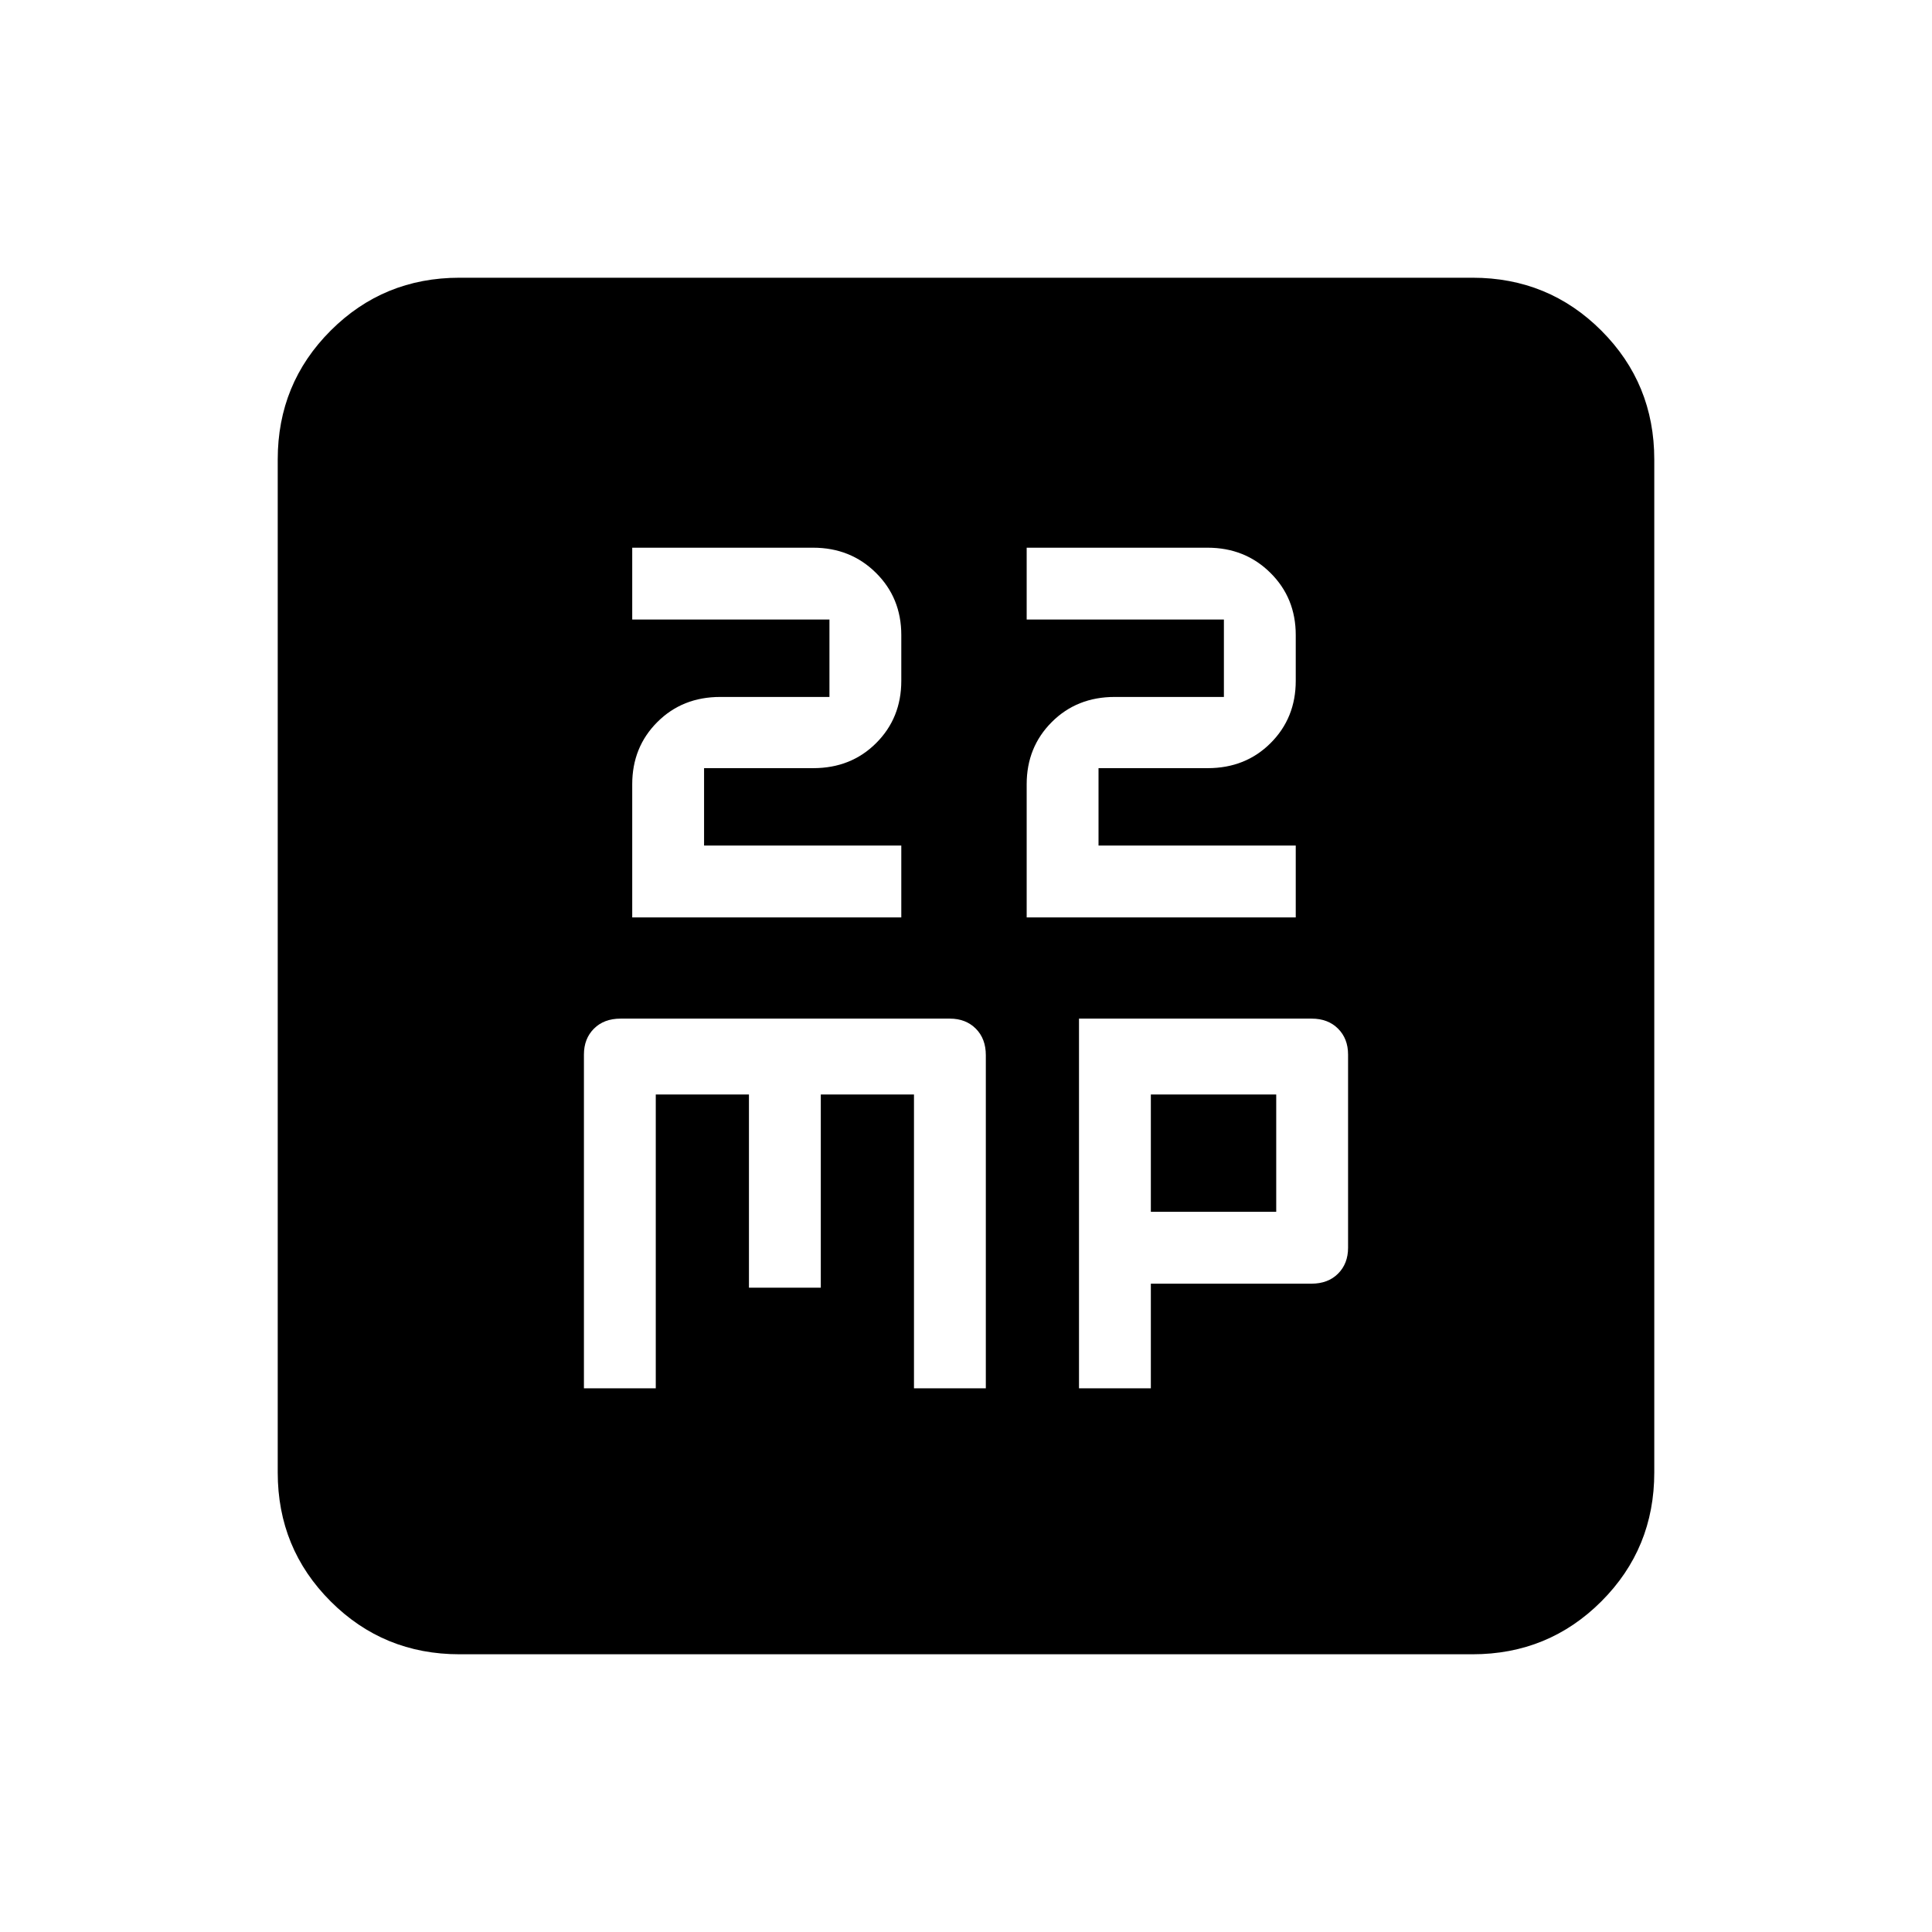 <svg xmlns="http://www.w3.org/2000/svg" height="20" viewBox="0 -960 960 960" width="20"><path d="M314.15-504.15h133.7v-35.7h-98v-38.46h54.26q18.79 0 31.26-12.47 12.48-12.47 12.48-30.91v-22.77q0-18.44-12.61-30.91-12.6-12.48-31.22-12.48h-89.87v35.7h98v38.46h-54.26q-18.79 0-31.26 12.47-12.48 12.47-12.48 30.91v66.16Zm196 0h133.7v-35.7h-98v-38.46h54.26q18.79 0 31.26-12.47 12.48-12.47 12.48-30.91v-22.77q0-18.44-12.61-30.91-12.6-12.48-31.22-12.48h-89.87v35.7h98v38.46h-54.26q-18.79 0-31.26 12.47-12.48 12.47-12.48 30.91v66.16Zm-220 234h35.7v-146h46.3v96h35.7v-96h46.3v146h35.7v-165.54q0-8.2-4.98-13.18T472-453.85H308.35q-8.24 0-13.22 4.98T290.15-436v165.85Zm246 0h35.7v-52h79.8q8.24 0 13.22-4.98t4.98-12.87v-96q0-7.89-4.98-12.87-4.98-4.98-13.09-4.98H536.15v183.7Zm35.7-87.7v-58.3h62.3v58.3h-62.3ZM228.31-138q-37.73 0-64.02-26.29T138-228.31v-503.38q0-37.73 26.29-64.02T228.31-822h503.38q37.73 0 64.02 26.29T822-731.69v503.38q0 37.73-26.29 64.02T731.69-138H228.31Z"/></svg>